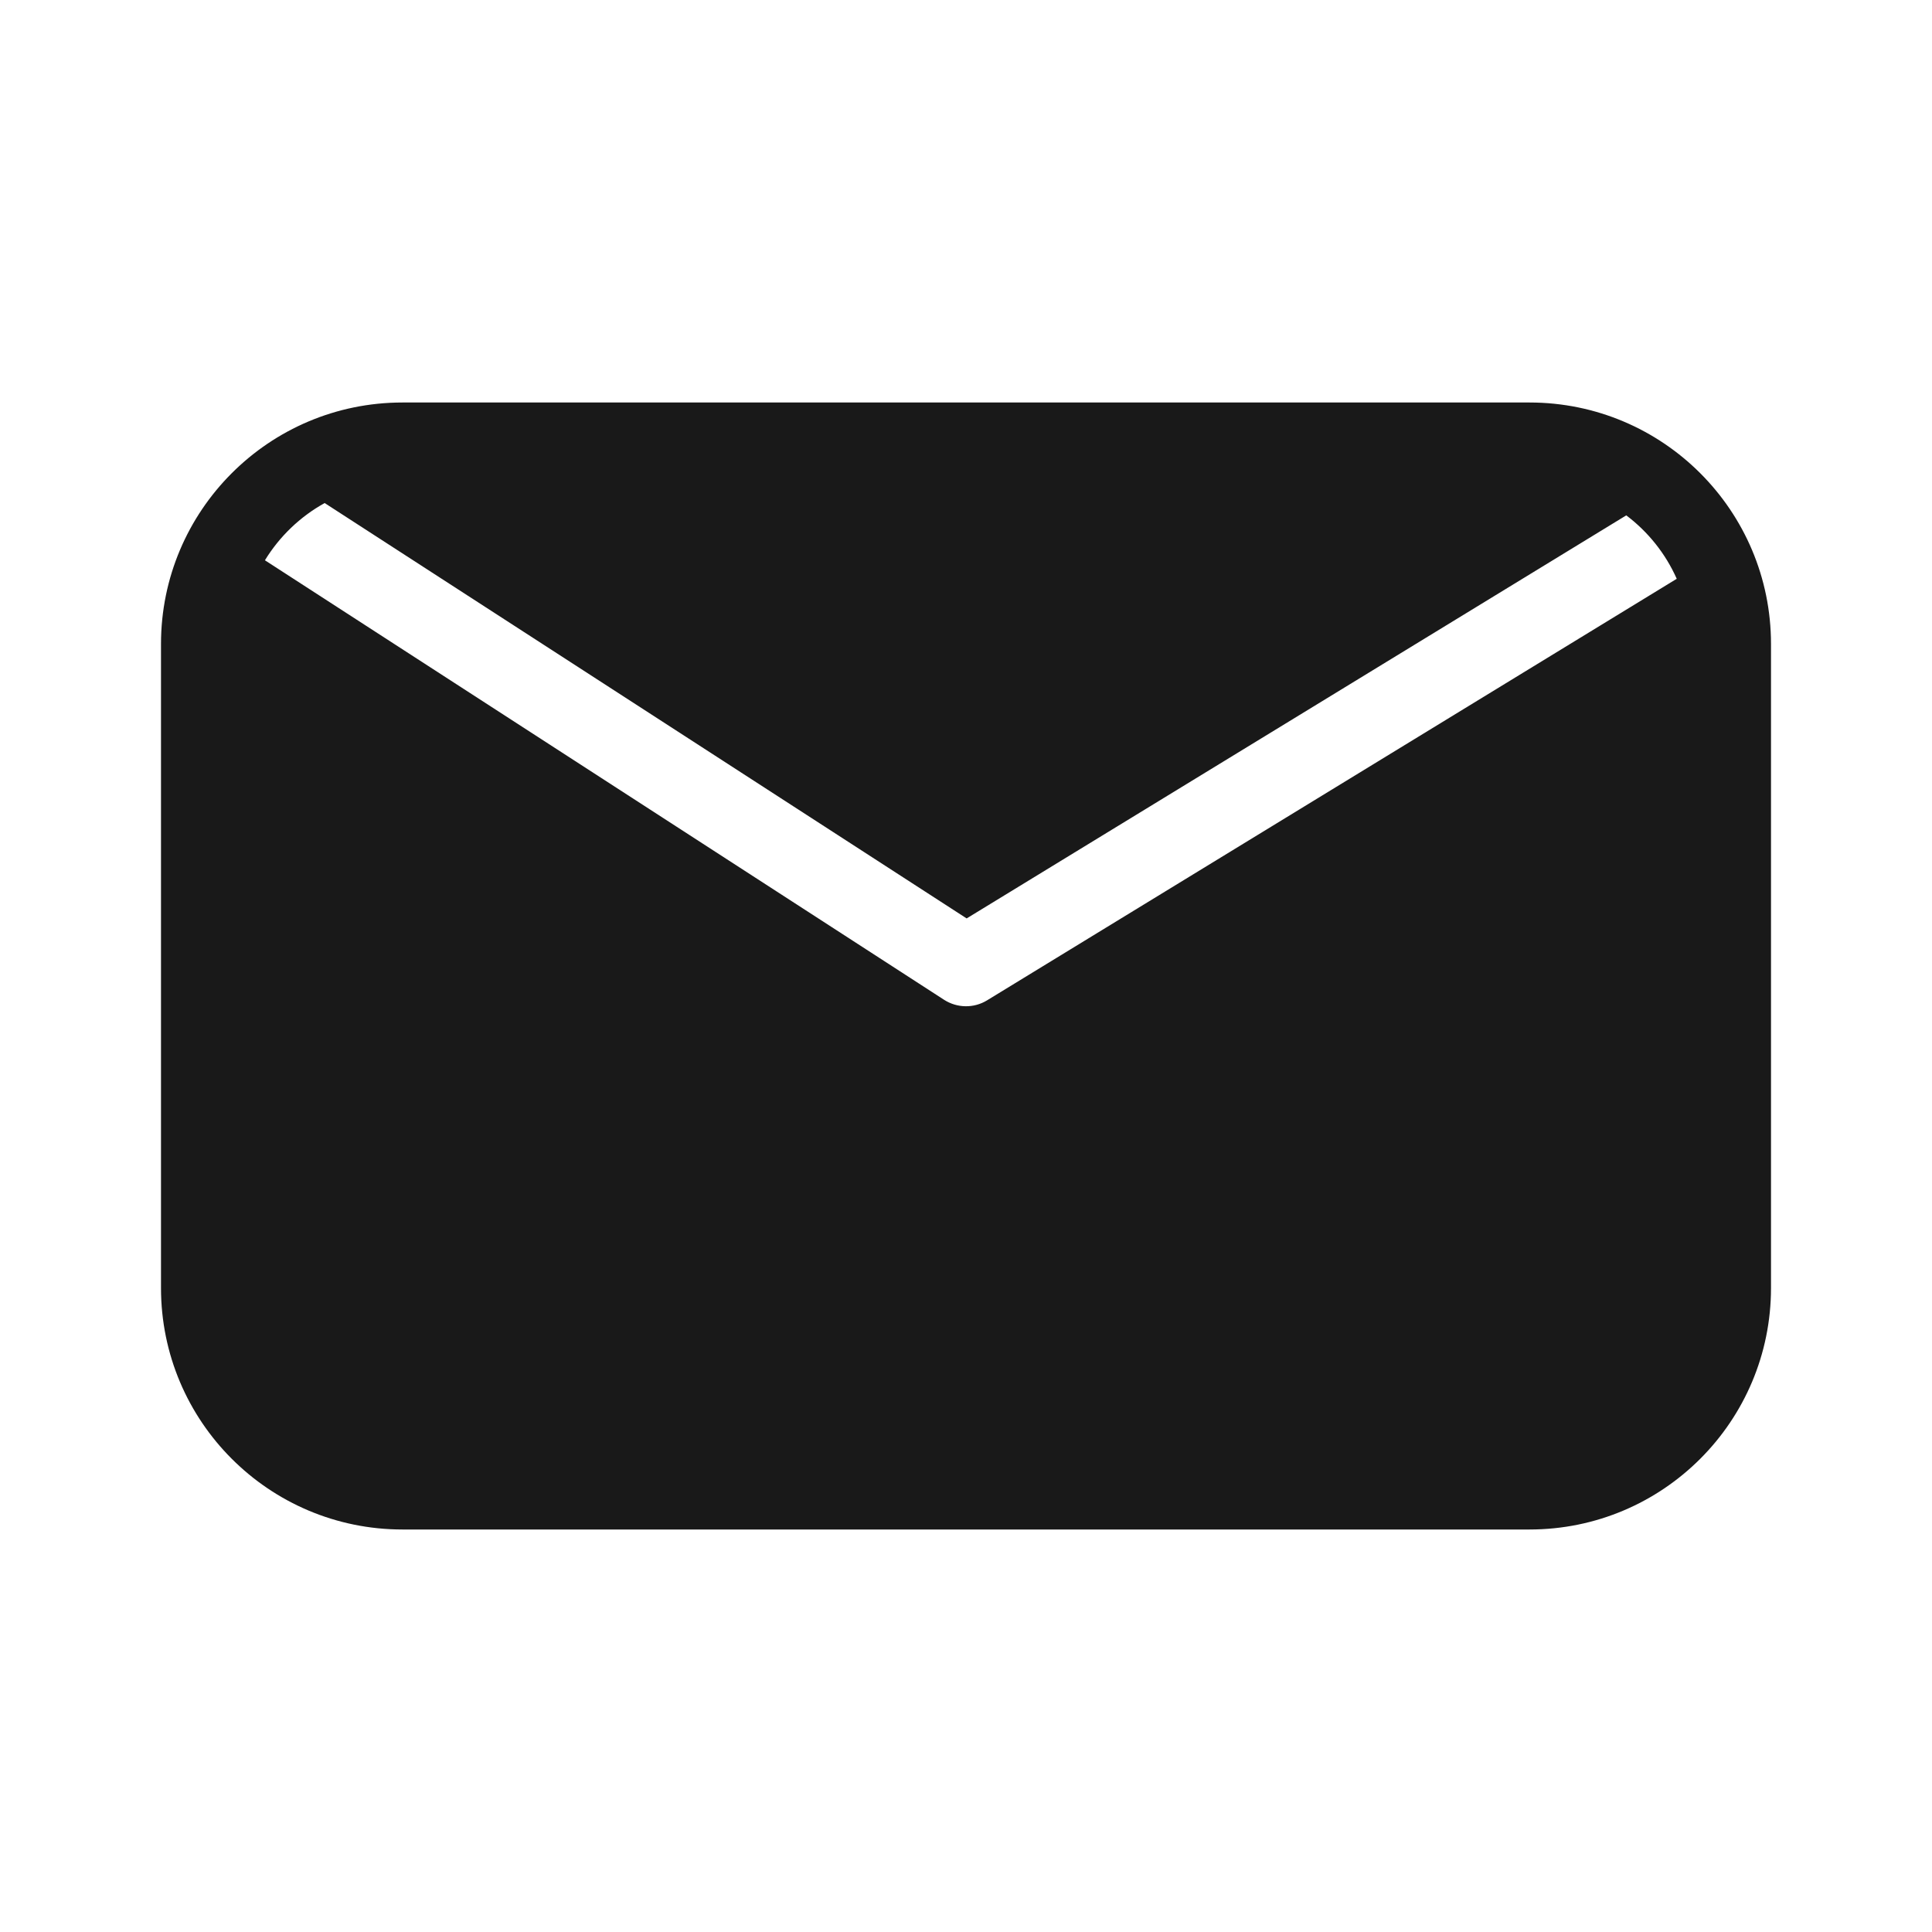 <svg width="24" height="24" viewBox="0 0 24 24" fill="none" xmlns="http://www.w3.org/2000/svg">
<path opacity="0.9" fill-rule="evenodd" clip-rule="evenodd" d="M2 8C2 6.343 3.343 5 5 5H19C20.657 5 22 6.343 22 8V16C22 17.657 20.657 19 19 19H5C3.343 19 2 17.657 2 16V8ZM20.829 7.19C20.69 6.877 20.473 6.606 20.202 6.402L12.008 11.409L4.033 6.249C3.728 6.418 3.472 6.664 3.291 6.96L11.728 12.42C11.89 12.524 12.097 12.527 12.261 12.427L20.829 7.19Z" fill="black"/>
</svg>
